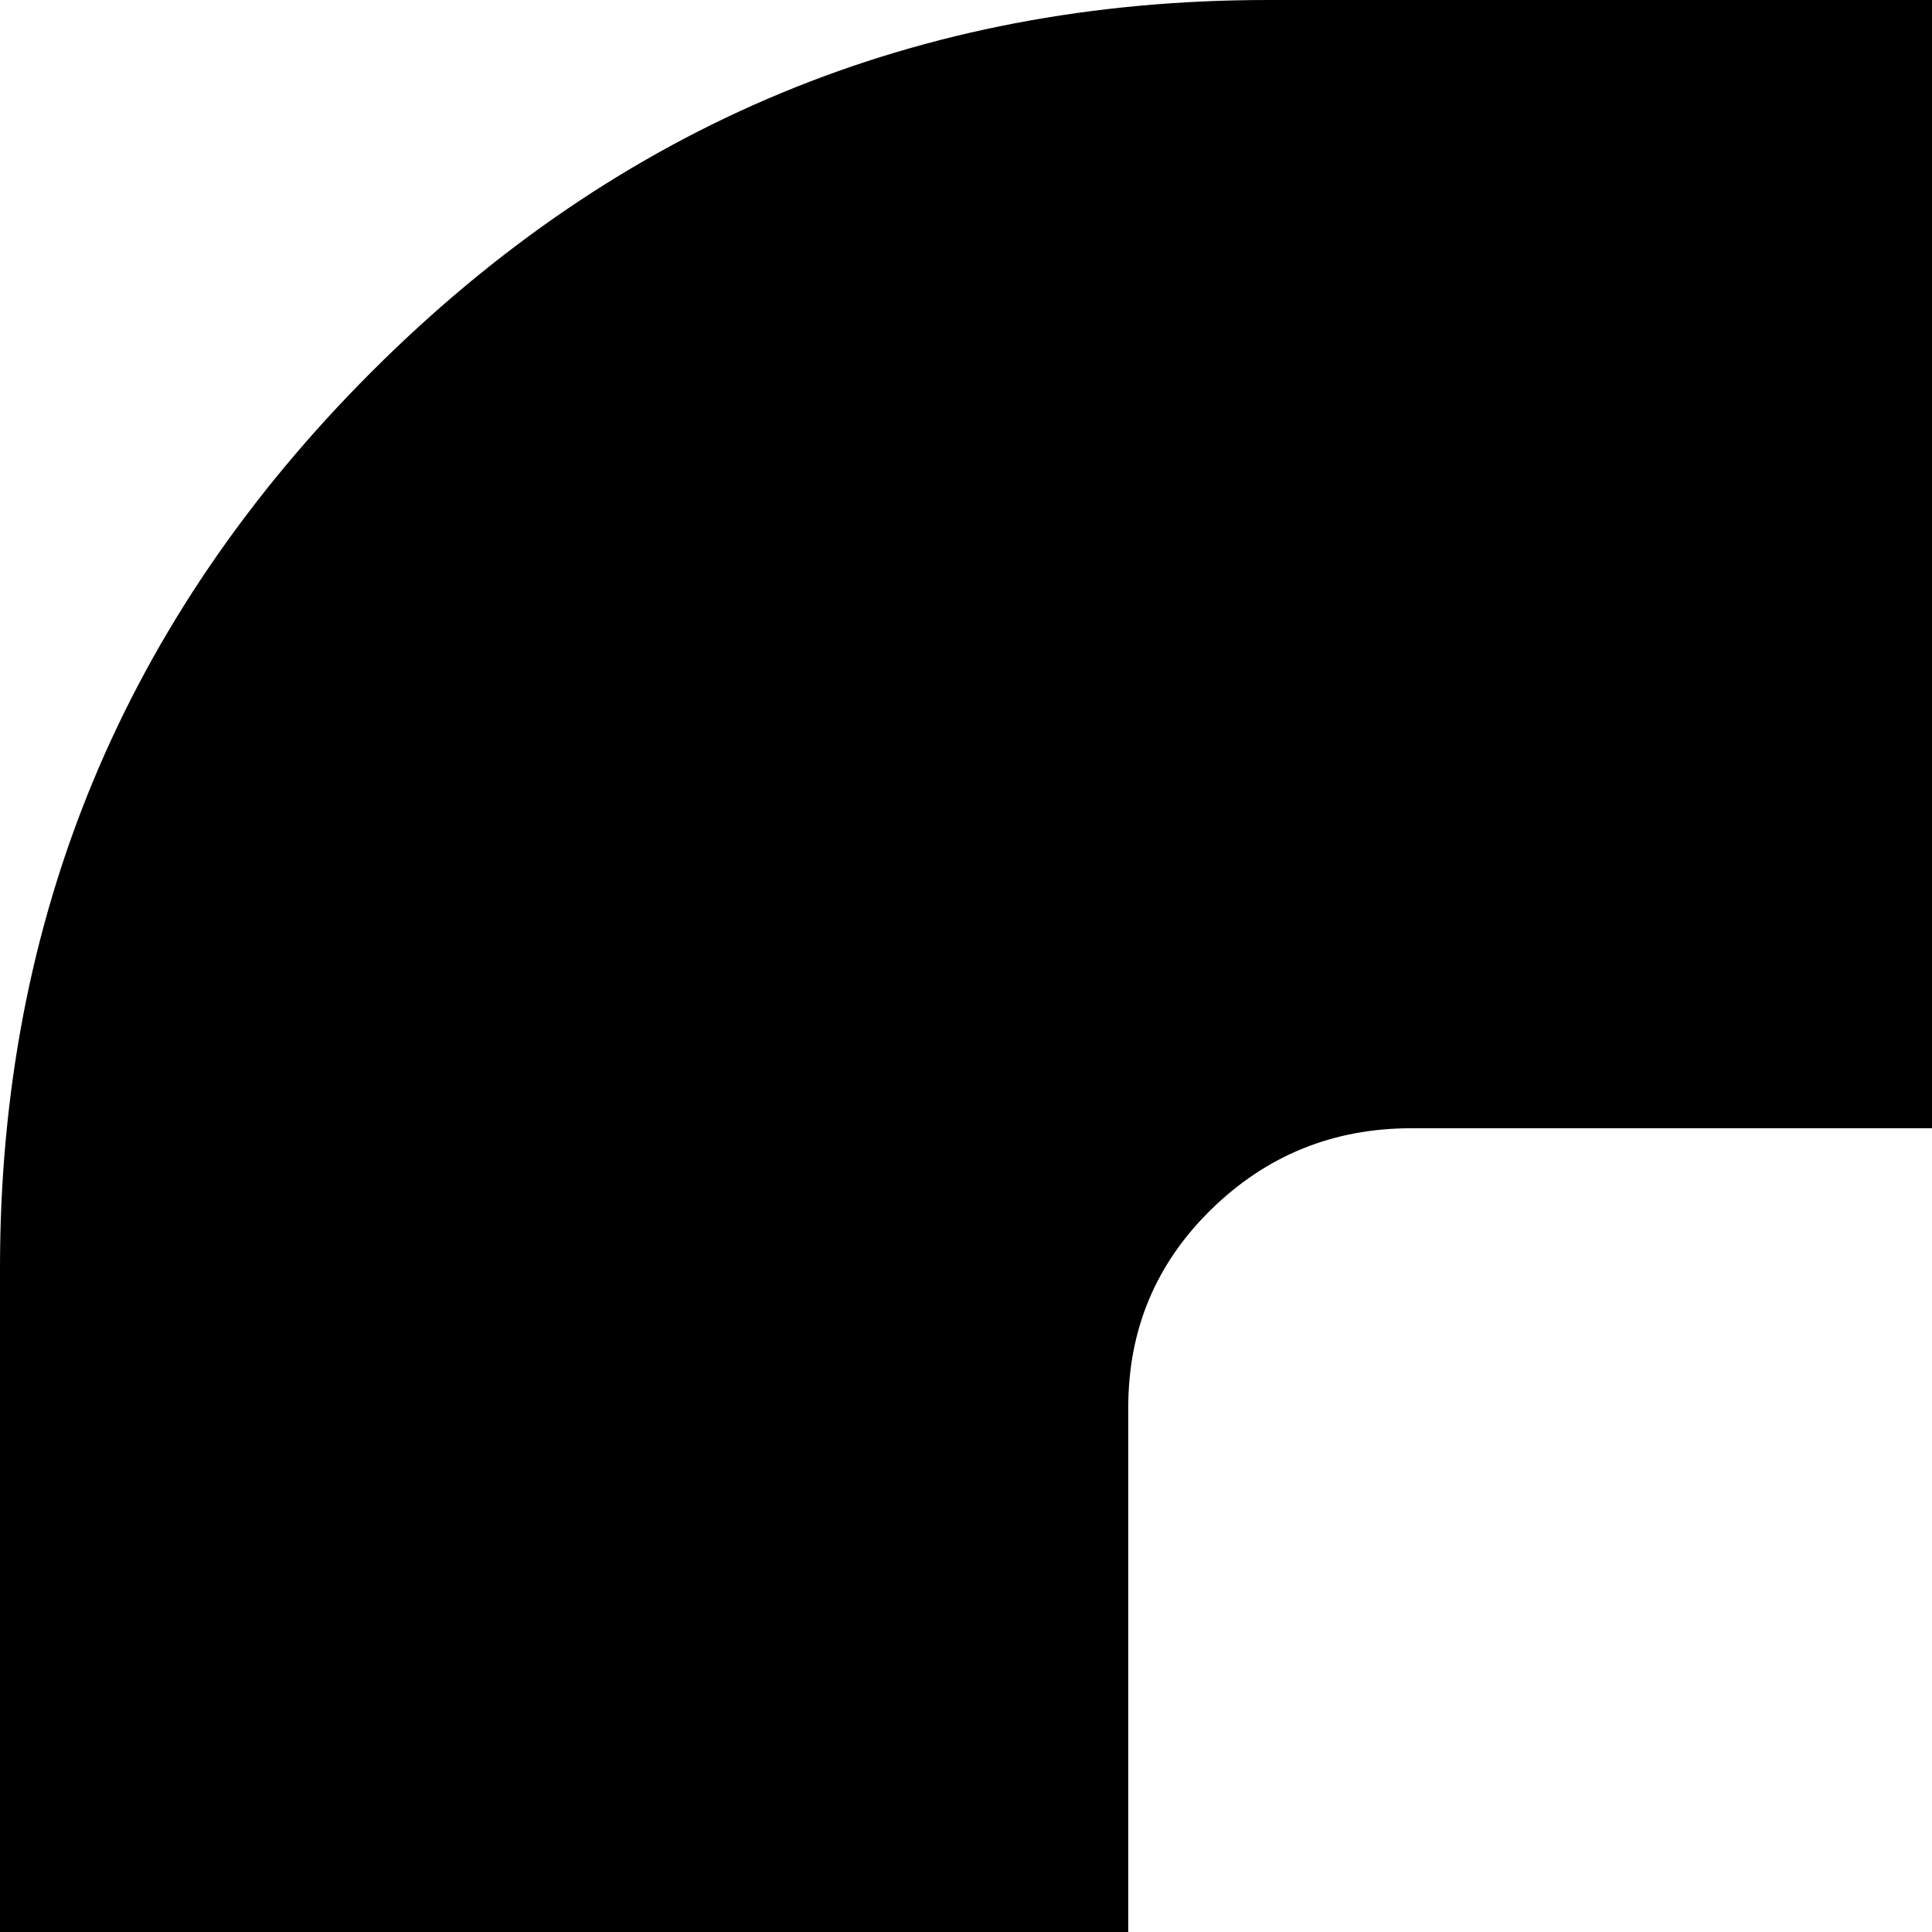 <svg xmlns="http://www.w3.org/2000/svg" version="1.1" viewBox="0 0 512 512" fill="currentColor"><path fill="currentColor" d="M1792 336v1120q0 139-98.5 237.5T1456 1792H336q-139 0-237.5-98.5T0 1456V336Q0 197 98.5 98.5T336 0h1120q139 0 237.5 98.5T1792 336m-896 779q39 0 77-55l222-312v671q0 31 21.5 52.5t52.5 21.5h149q31 0 53-21.5t22-52.5V373q0-31-22-52.5t-53-21.5h-149q-13 0-24.5 2t-20 4.5t-17.5 8.5t-14 9t-12.5 11t-10 11t-9.5 12t-8 10L896 729L639 367q-1-1-8-10t-9.5-12t-10-11t-12.5-11t-14-9t-17.5-8.5t-20-4.5t-24.5-2H374q-31 0-53 21.5T299 373v1046q0 31 22 52.5t53 21.5h149q31 0 52.5-21.5T597 1419V748l222 312q38 55 77 55"/></svg>